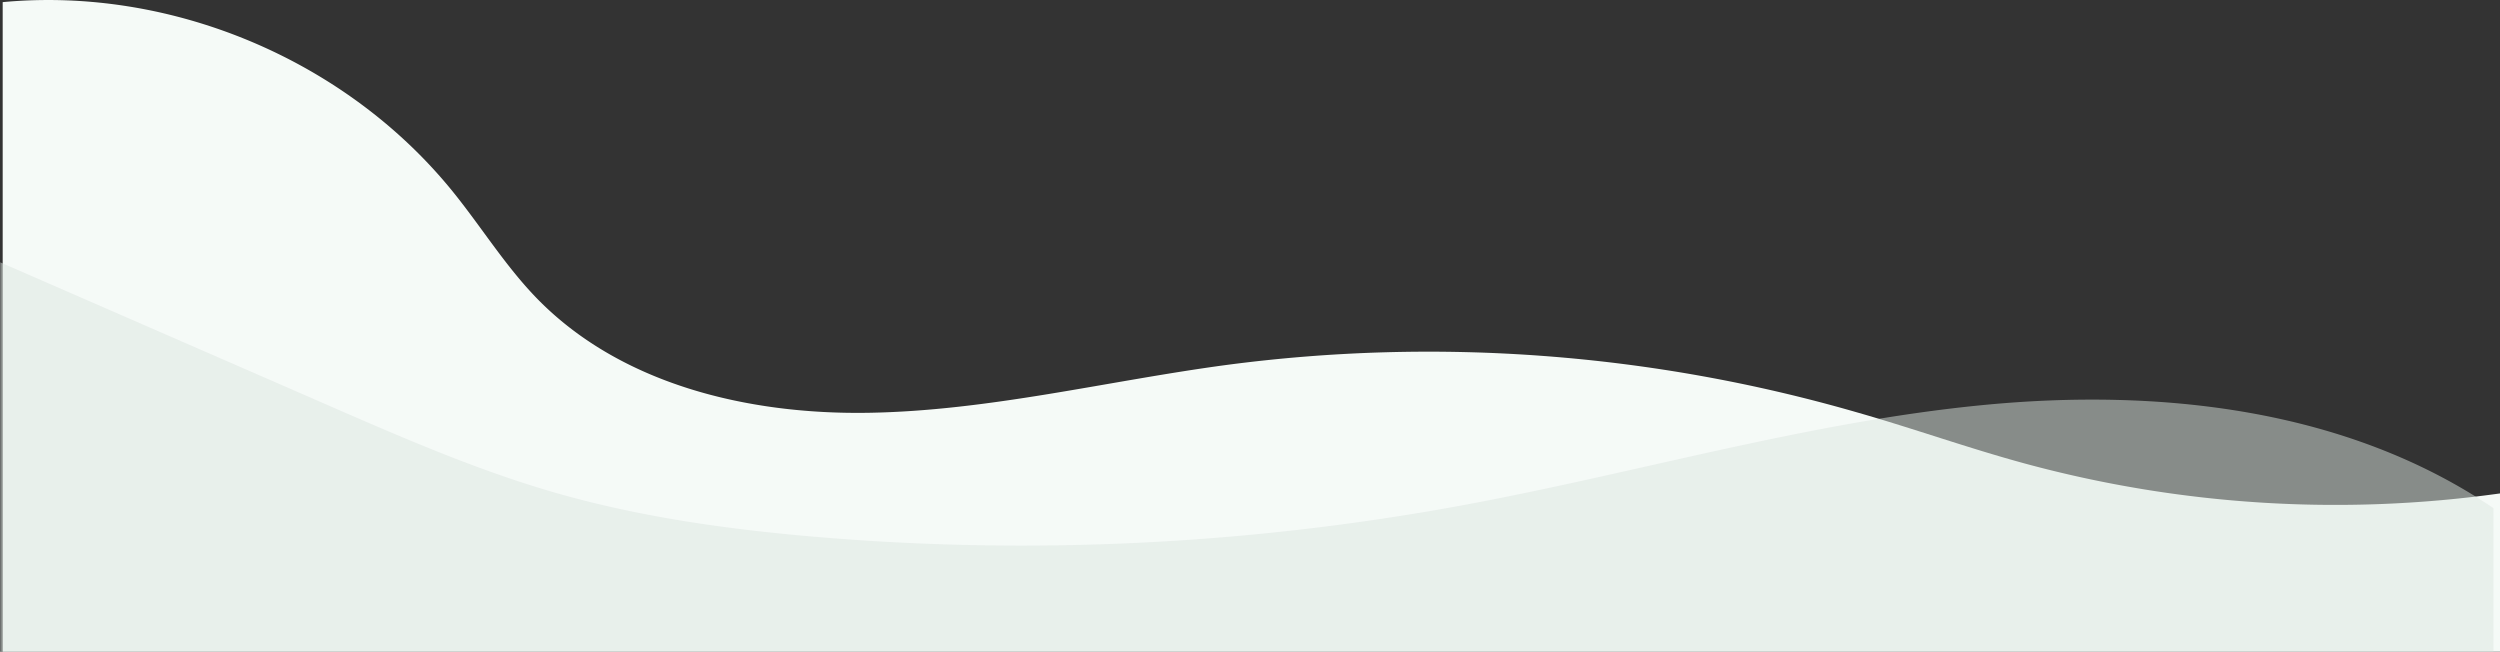 <svg xmlns="http://www.w3.org/2000/svg" viewBox="0 0 622.89 162.37"><rect x="0" y="0" width="622.89" height="162.37" fill="#333333" stroke="none"/><path d="M-4.78,450.59c42.05-3.93,85.55,14.38,112.13,47.19,7.06,8.72,13,18.38,20.8,26.45,20.88,21.58,52.7,29.16,82.72,28.68S270.3,545,300.06,541a384.49,384.49,0,0,1,157.29,11.84c14,4,27.68,8.9,41.71,12.71A295.39,295.39,0,0,0,617.45,573v39.47H-4.78Z" transform="translate(5.45 -450.06)" style="fill:#f5faf7"/><g style="opacity:0.5"><path d="M615.81,576.67c-36.66-24.86-83.28-29.95-127.16-25.69s-86.49,17-129.87,25A605.43,605.43,0,0,1,197,583.75c-21.89-1.9-43.76-5-64.88-11.15-19-5.54-37.3-13.49-55.49-21.42l-82-35.75v97H615.81Z" transform="translate(5.45 -450.06)" style="fill:#dce5e0"/></g></svg>